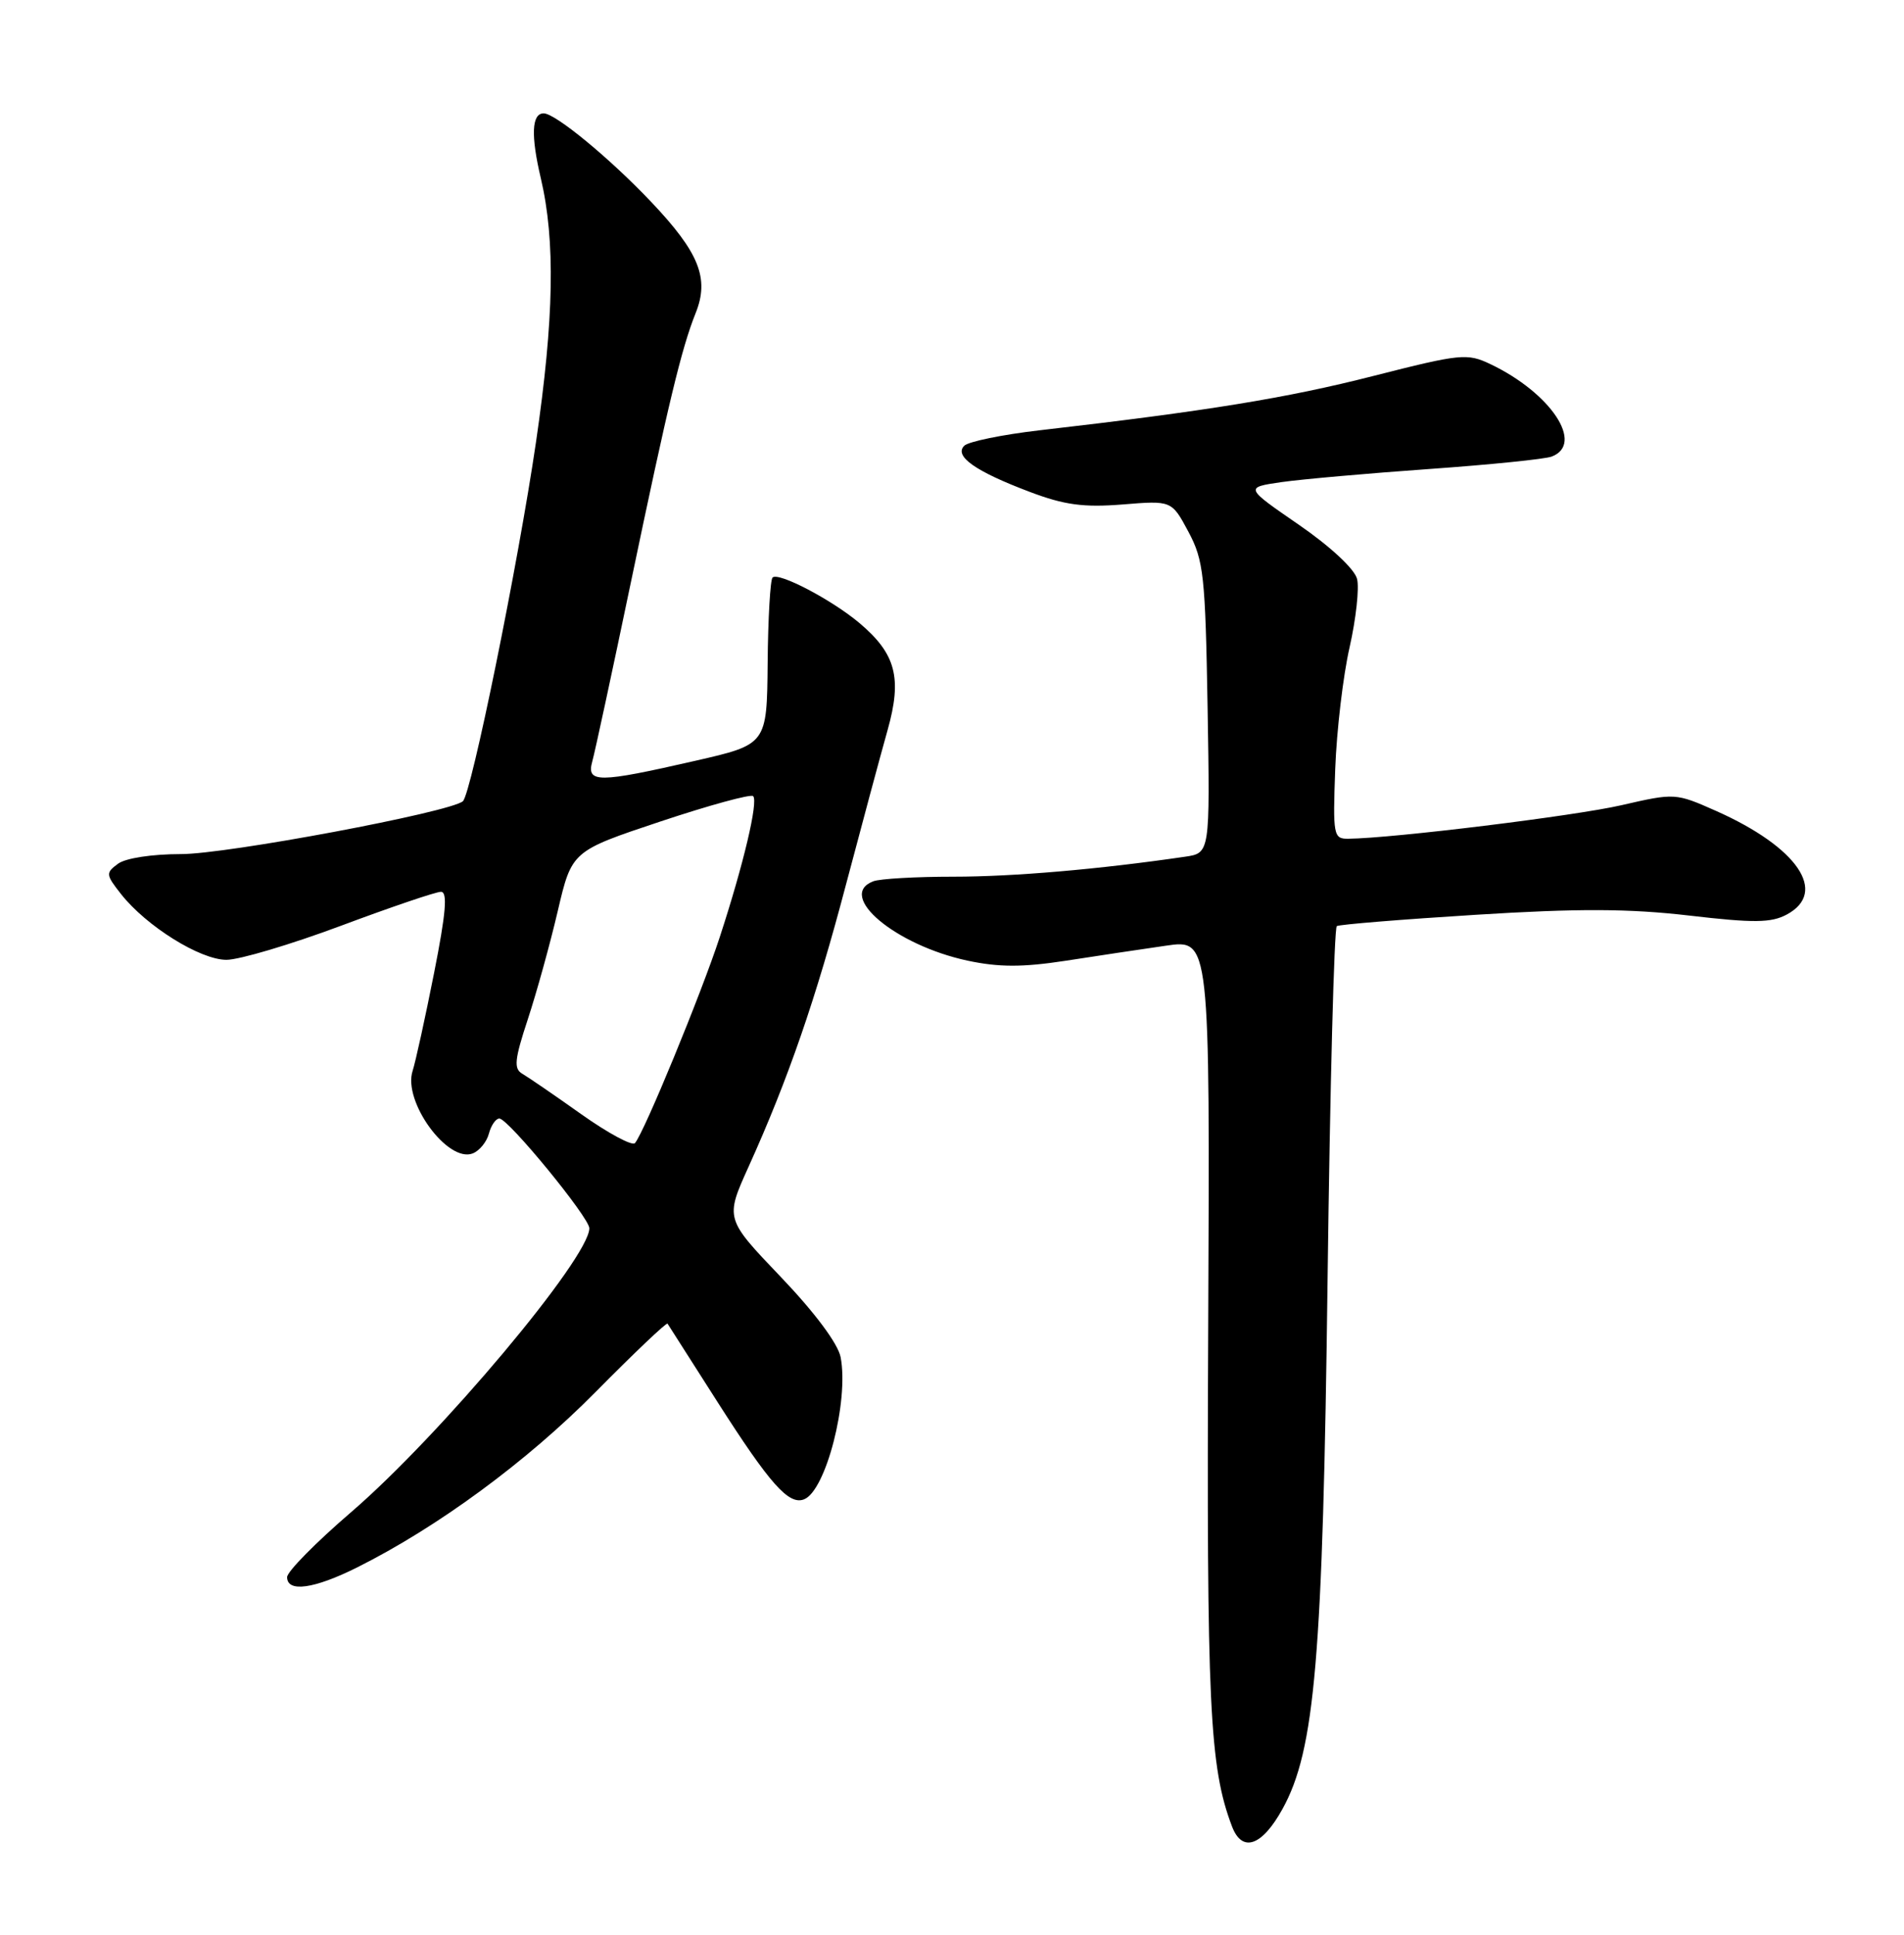 <?xml version="1.0" encoding="UTF-8" standalone="no"?>
<!DOCTYPE svg PUBLIC "-//W3C//DTD SVG 1.1//EN" "http://www.w3.org/Graphics/SVG/1.1/DTD/svg11.dtd" >
<svg xmlns="http://www.w3.org/2000/svg" xmlns:xlink="http://www.w3.org/1999/xlink" version="1.1" viewBox="0 0 252 256">
 <g >
 <path fill="currentColor"
d=" M 169.74 239.36 C 174.05 231.56 175.08 219.44 175.71 169.22 C 176.03 143.77 176.58 122.76 176.93 122.54 C 177.29 122.32 185.57 121.65 195.35 121.04 C 208.90 120.19 215.59 120.22 223.54 121.14 C 232.12 122.14 234.41 122.12 236.48 121.01 C 241.99 118.06 237.91 112.09 227.11 107.29 C 221.77 104.92 221.66 104.92 214.61 106.54 C 208.43 107.96 184.35 110.92 178.44 110.98 C 176.49 111.00 176.40 110.54 176.72 101.75 C 176.91 96.66 177.76 89.42 178.62 85.66 C 179.47 81.90 179.92 77.82 179.61 76.60 C 179.29 75.30 176.07 72.30 171.90 69.43 C 164.74 64.50 164.74 64.50 169.62 63.79 C 172.30 63.41 181.08 62.63 189.13 62.06 C 197.18 61.49 204.49 60.75 205.38 60.41 C 209.74 58.74 205.27 52.01 197.28 48.19 C 194.18 46.71 193.34 46.80 181.75 49.75 C 170.36 52.66 159.80 54.38 137.56 56.94 C 132.65 57.51 128.17 58.43 127.62 58.98 C 126.24 60.36 129.10 62.37 136.28 65.08 C 140.87 66.82 143.41 67.16 148.57 66.75 C 155.07 66.22 155.07 66.22 157.29 70.36 C 159.31 74.14 159.53 76.15 159.83 93.69 C 160.15 112.88 160.15 112.88 156.83 113.36 C 145.41 115.03 134.09 116.00 126.22 116.00 C 121.24 116.00 116.45 116.27 115.58 116.61 C 110.68 118.49 118.47 125.05 128.06 127.11 C 132.19 127.99 135.31 128.00 141.00 127.13 C 145.12 126.49 151.12 125.59 154.32 125.13 C 160.14 124.28 160.14 124.28 159.91 175.39 C 159.69 225.67 160.07 233.80 163.06 241.67 C 164.40 245.19 167.03 244.28 169.74 239.36 Z  M 47.28 207.39 C 57.95 202.05 69.74 193.38 78.81 184.20 C 83.93 179.02 88.22 174.95 88.35 175.14 C 88.48 175.34 91.46 180.00 94.96 185.50 C 101.90 196.37 104.39 199.17 106.41 198.39 C 109.30 197.29 112.37 185.38 111.26 179.58 C 110.92 177.80 107.85 173.68 103.34 168.96 C 95.97 161.25 95.97 161.25 99.08 154.37 C 104.31 142.81 107.99 132.16 111.98 117.00 C 114.09 109.03 116.56 99.85 117.47 96.62 C 119.42 89.70 118.58 86.51 113.74 82.43 C 110.08 79.35 103.01 75.65 102.25 76.42 C 101.95 76.72 101.65 81.82 101.60 87.74 C 101.50 98.50 101.50 98.50 92.00 100.67 C 79.15 103.61 77.60 103.62 78.39 100.75 C 78.74 99.51 81.04 88.83 83.51 77.00 C 88.43 53.46 90.20 46.09 92.07 41.43 C 93.91 36.84 92.55 33.43 86.20 26.73 C 80.71 20.94 73.50 15.00 71.96 15.00 C 70.37 15.00 70.24 17.91 71.58 23.59 C 73.52 31.84 73.33 42.18 70.94 58.50 C 68.57 74.66 62.37 105.09 61.26 106.02 C 59.50 107.49 29.96 113.03 23.94 113.01 C 20.16 113.01 16.64 113.54 15.63 114.28 C 13.97 115.50 13.99 115.72 16.01 118.29 C 19.36 122.55 26.50 127.00 29.97 127.00 C 31.68 127.00 38.49 124.97 45.11 122.50 C 51.72 120.03 57.69 118.00 58.36 118.00 C 59.26 118.00 59.03 120.78 57.45 128.75 C 56.28 134.66 55.00 140.49 54.61 141.70 C 53.30 145.74 59.24 153.89 62.56 152.62 C 63.46 152.27 64.42 151.09 64.71 149.99 C 65.00 148.90 65.62 148.00 66.09 148.00 C 67.26 148.00 78.00 161.10 78.00 162.52 C 78.00 166.43 58.21 190.00 46.44 200.11 C 41.80 204.10 38.00 207.95 38.00 208.68 C 38.00 210.74 41.58 210.24 47.28 207.39 Z  M 76.95 147.44 C 73.40 144.92 69.88 142.51 69.12 142.07 C 67.98 141.41 68.10 140.19 69.85 134.89 C 71.01 131.37 72.80 124.92 73.82 120.55 C 75.68 112.61 75.68 112.61 87.40 108.70 C 93.85 106.55 99.37 105.04 99.68 105.34 C 100.38 106.05 98.40 114.41 95.26 124.00 C 92.80 131.52 85.26 149.84 84.04 151.25 C 83.69 151.67 80.49 149.95 76.95 147.44 Z "/>
</g>
</svg>
